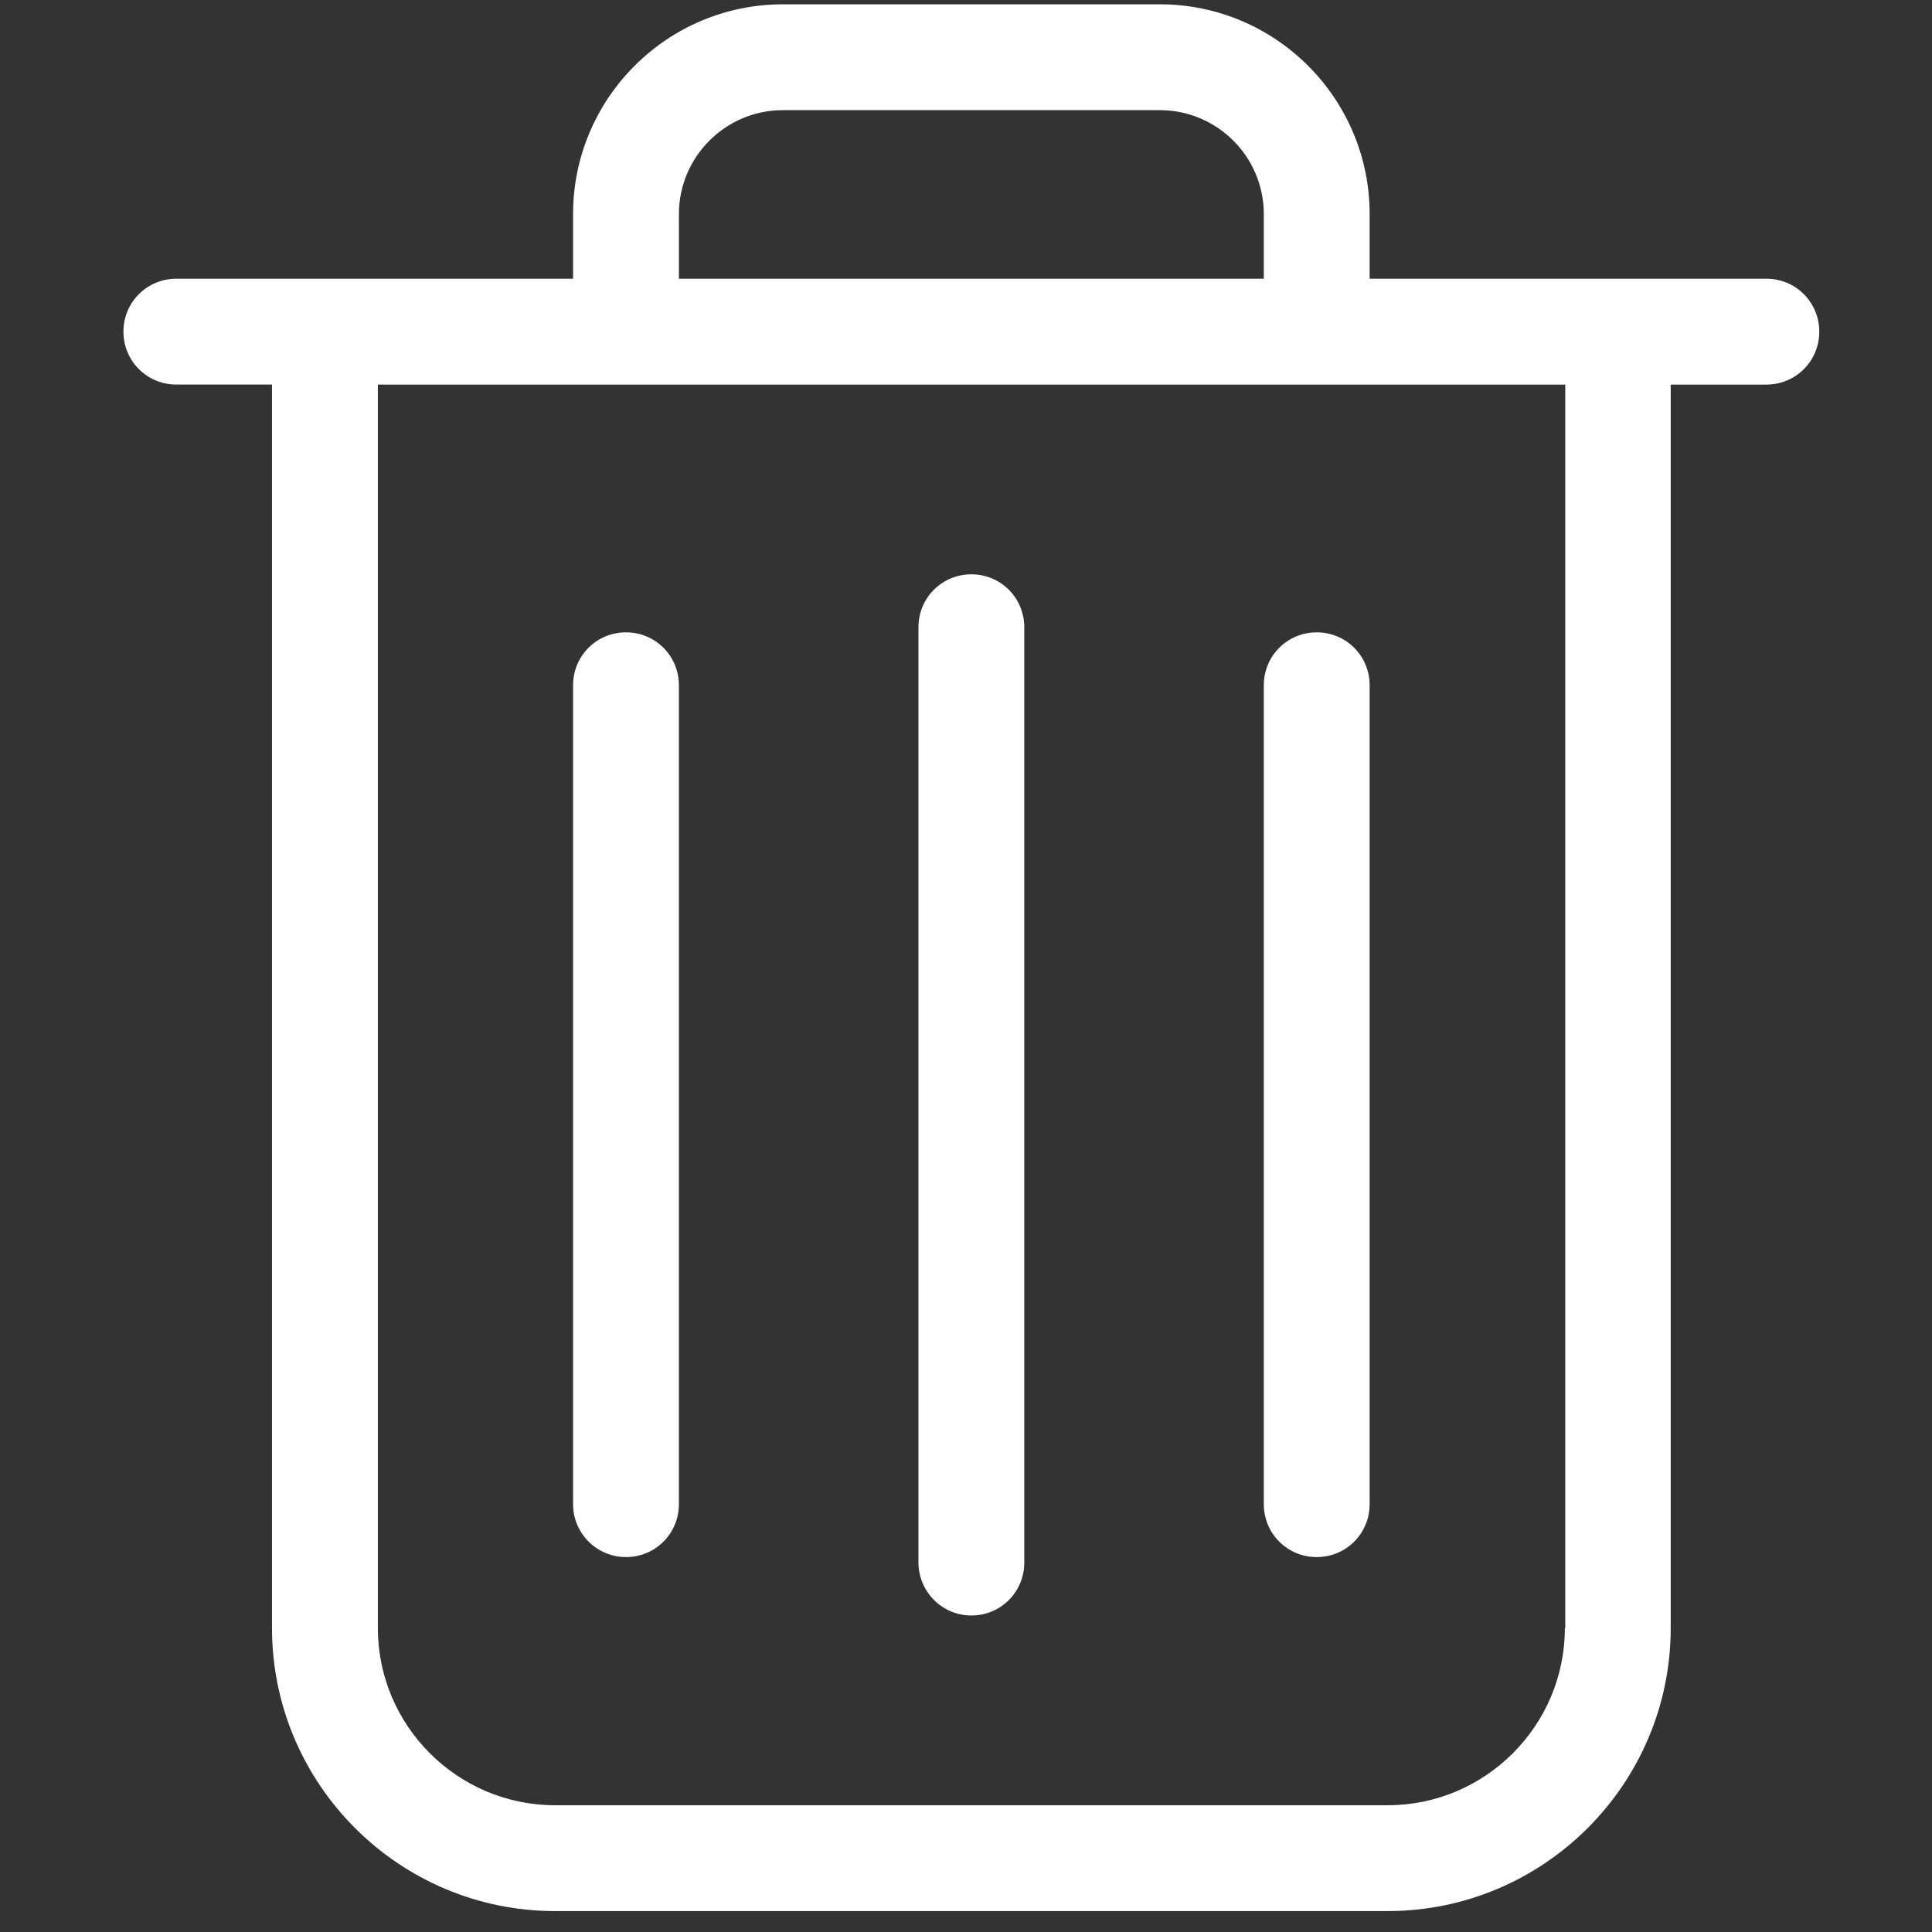 <?xml version="1.0" encoding="utf-8"?>
<!-- Generator: Adobe Illustrator 21.0.0, SVG Export Plug-In . SVG Version: 6.00 Build 0)  -->
<svg version="1.1" id="Calque_1" xmlns="http://www.w3.org/2000/svg" xmlns:xlink="http://www.w3.org/1999/xlink" x="0px" y="0px"
	 viewBox="0 0 90 90" enable-background="new 0 0 90 90" xml:space="preserve">
<rect x="0" y="0" width="90" height="90" fill="#333333" stroke="none"/>
<g>
	<path fill="#FFFFFF" d="M82.284,12.984H63.803V9.971c0-5.387-4.383-9.77-9.77-9.77H36.466c-5.387,0-9.77,4.383-9.77,9.77v3.013
		H8.215c-1.37,0-2.465,1.096-2.465,2.465s1.096,2.465,2.465,2.465h4.456V75.84c0,7.268,5.917,13.185,13.185,13.185h38.787
		c7.268,0,13.185-5.917,13.185-13.185V17.915h4.456c1.37,0,2.465-1.096,2.465-2.465S83.654,12.984,82.284,12.984z M31.627,9.971
		c0-2.666,2.173-4.839,4.839-4.839h17.568c2.666,0,4.839,2.173,4.839,4.839v3.013H31.627V9.971z M72.897,75.841
		c0,4.547-3.707,8.254-8.254,8.254H25.856c-4.547,0-8.254-3.707-8.254-8.254V17.915h55.314V75.84h-0.019V75.841z"/>
	<path fill="#FFFFFF" d="M45.25,75.256c1.37,0,2.465-1.096,2.465-2.465V29.219c0-1.37-1.096-2.465-2.465-2.465
		c-1.37,0-2.465,1.096-2.465,2.465v43.554C42.784,74.142,43.88,75.256,45.25,75.256z"/>
	<path fill="#FFFFFF" d="M29.161,72.535c1.37,0,2.465-1.096,2.465-2.465V31.922c0-1.37-1.096-2.465-2.465-2.465
		c-1.37,0-2.465,1.096-2.465,2.465V70.07C26.696,71.439,27.81,72.535,29.161,72.535z"/>
	<path fill="#FFFFFF" d="M61.338,72.535c1.37,0,2.465-1.096,2.465-2.465V31.922c0-1.37-1.096-2.465-2.465-2.465
		s-2.465,1.096-2.465,2.465V70.07C58.873,71.439,59.968,72.535,61.338,72.535z"/>
</g>
</svg>
